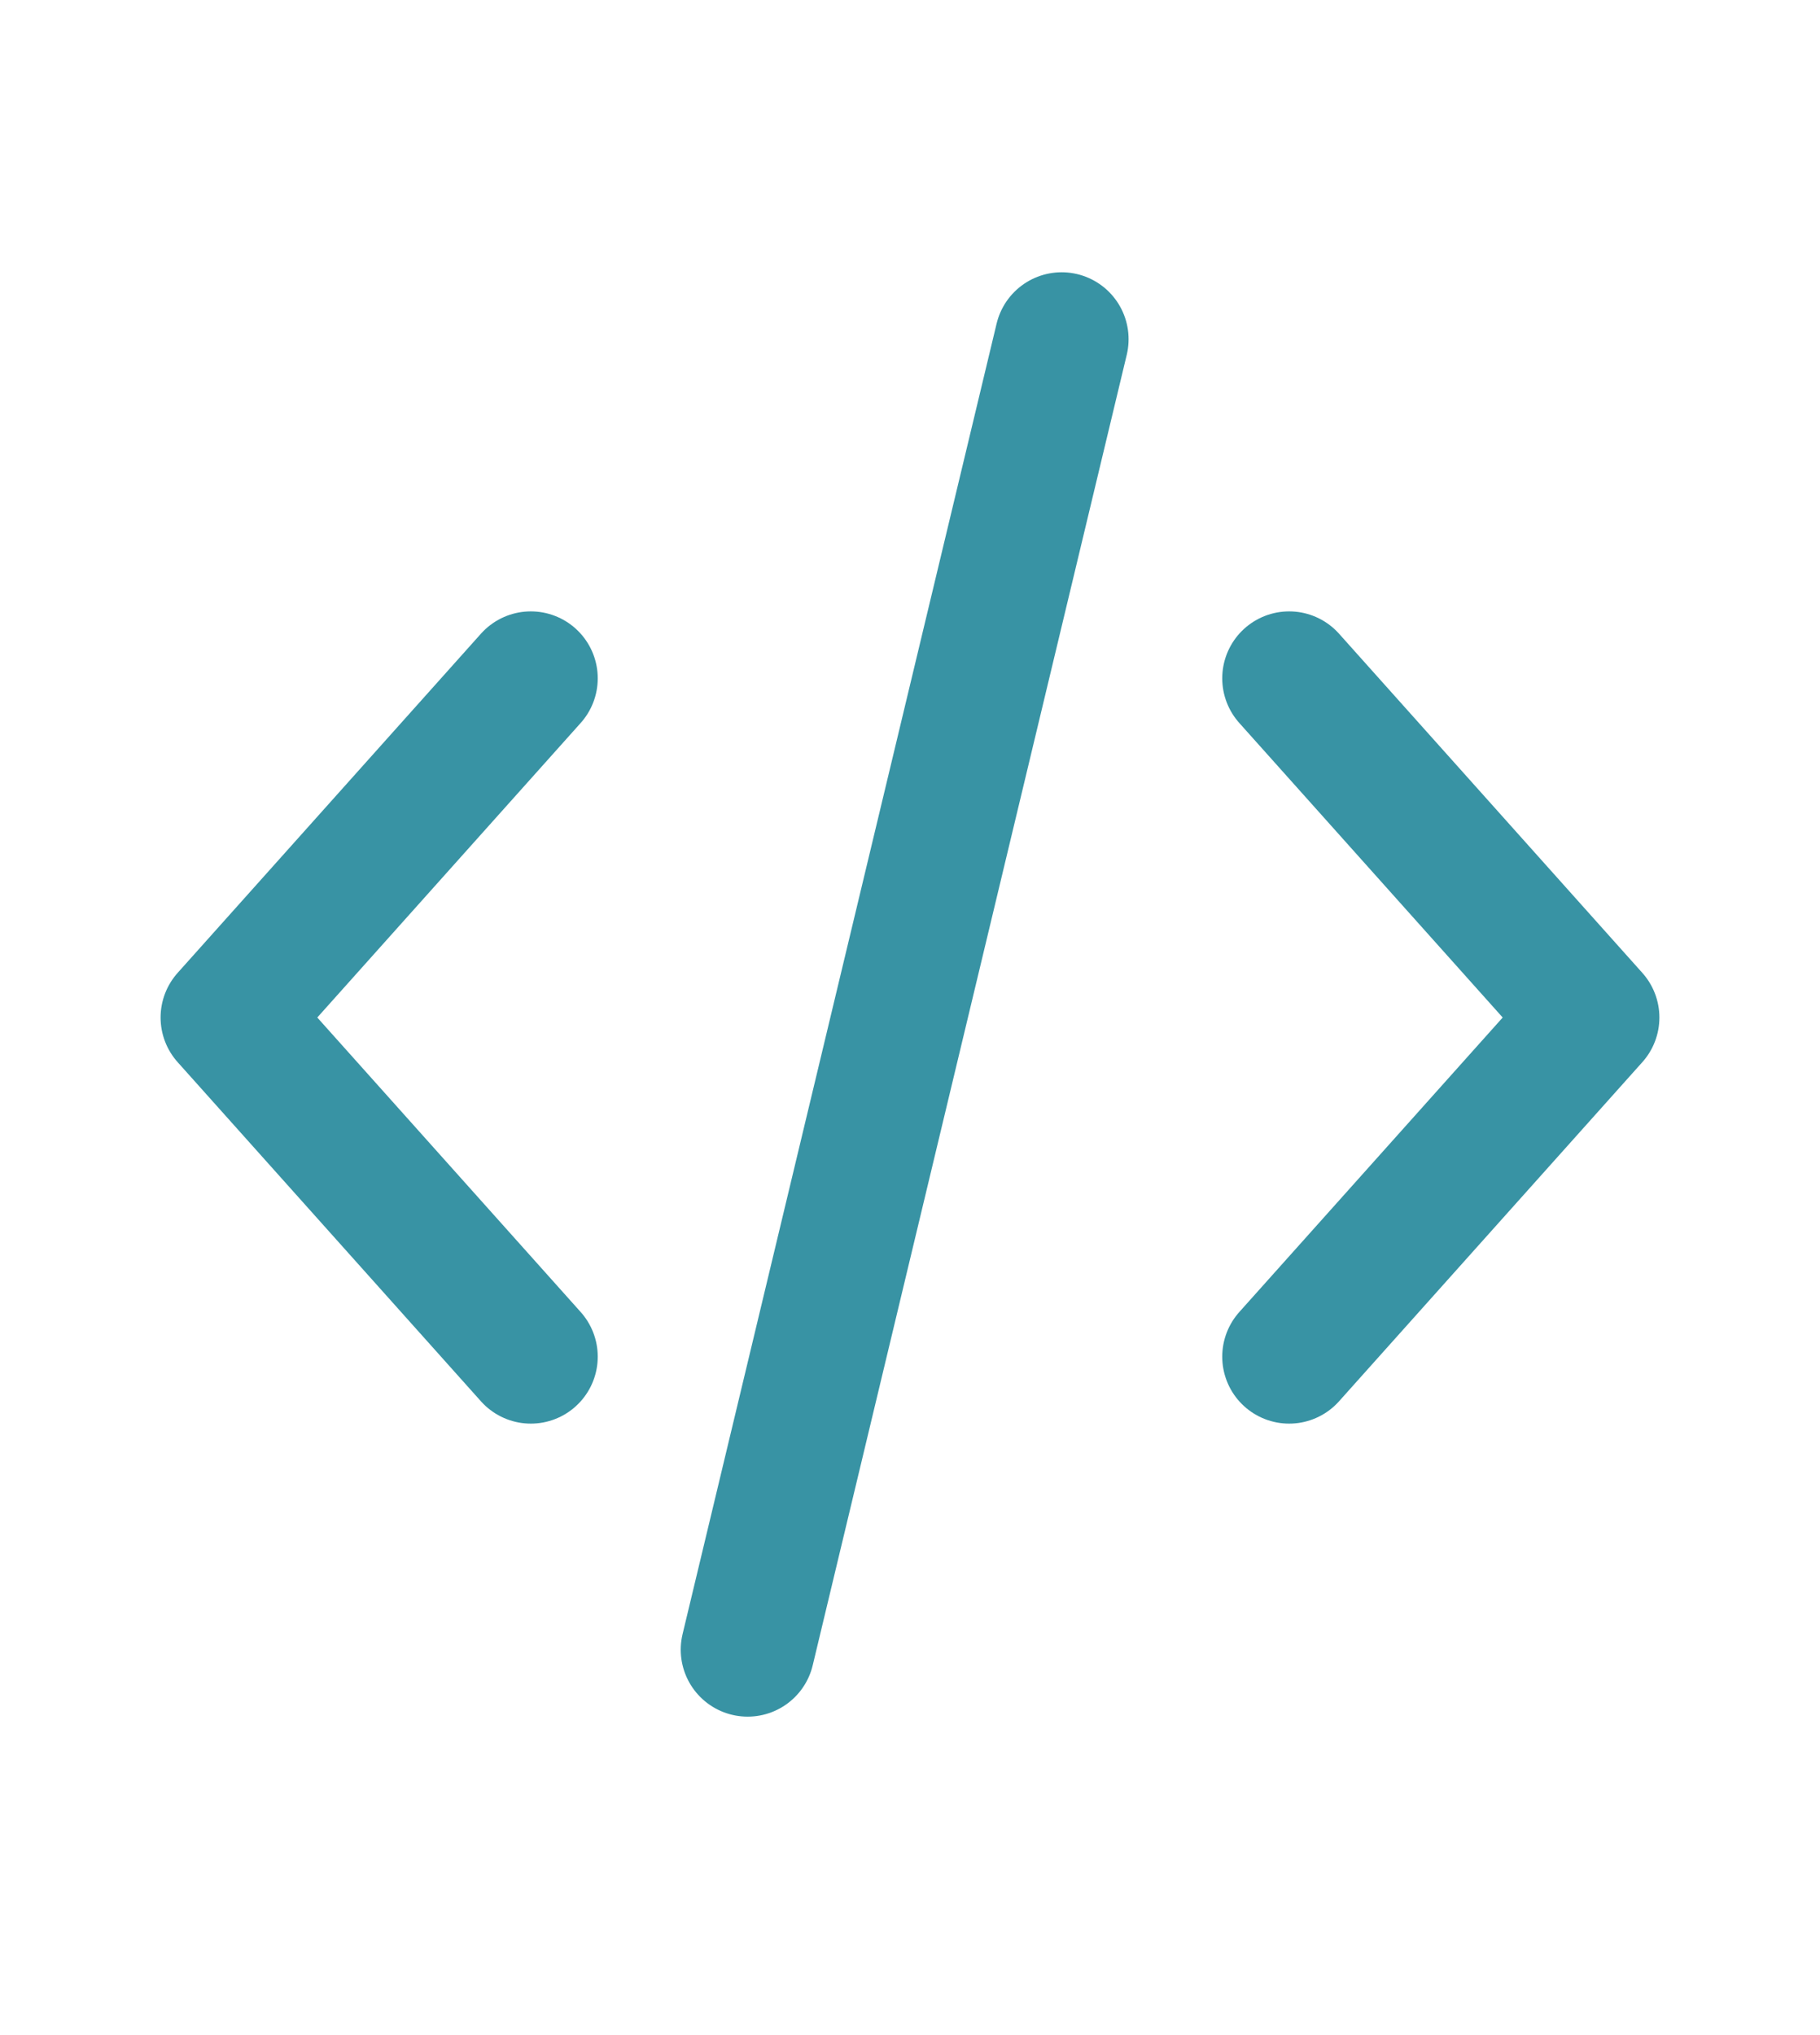 <svg width="68" height="76" viewBox="0 0 68 76" fill="none" xmlns="http://www.w3.org/2000/svg">
<path d="M19.833 25.332L8.5 37.999L19.833 50.665" stroke="#3893A4" stroke-width="5" stroke-linecap="round" stroke-linejoin="round"/>
<path d="M48.166 25.332L59.499 37.999L48.166 50.665" stroke="#3893A4" stroke-width="5" stroke-linecap="round" stroke-linejoin="round"/>
<path d="M39.667 12.668L27.934 61.608" stroke="#3893A4" stroke-width="5" stroke-linecap="round" stroke-linejoin="round"/>
</svg>
